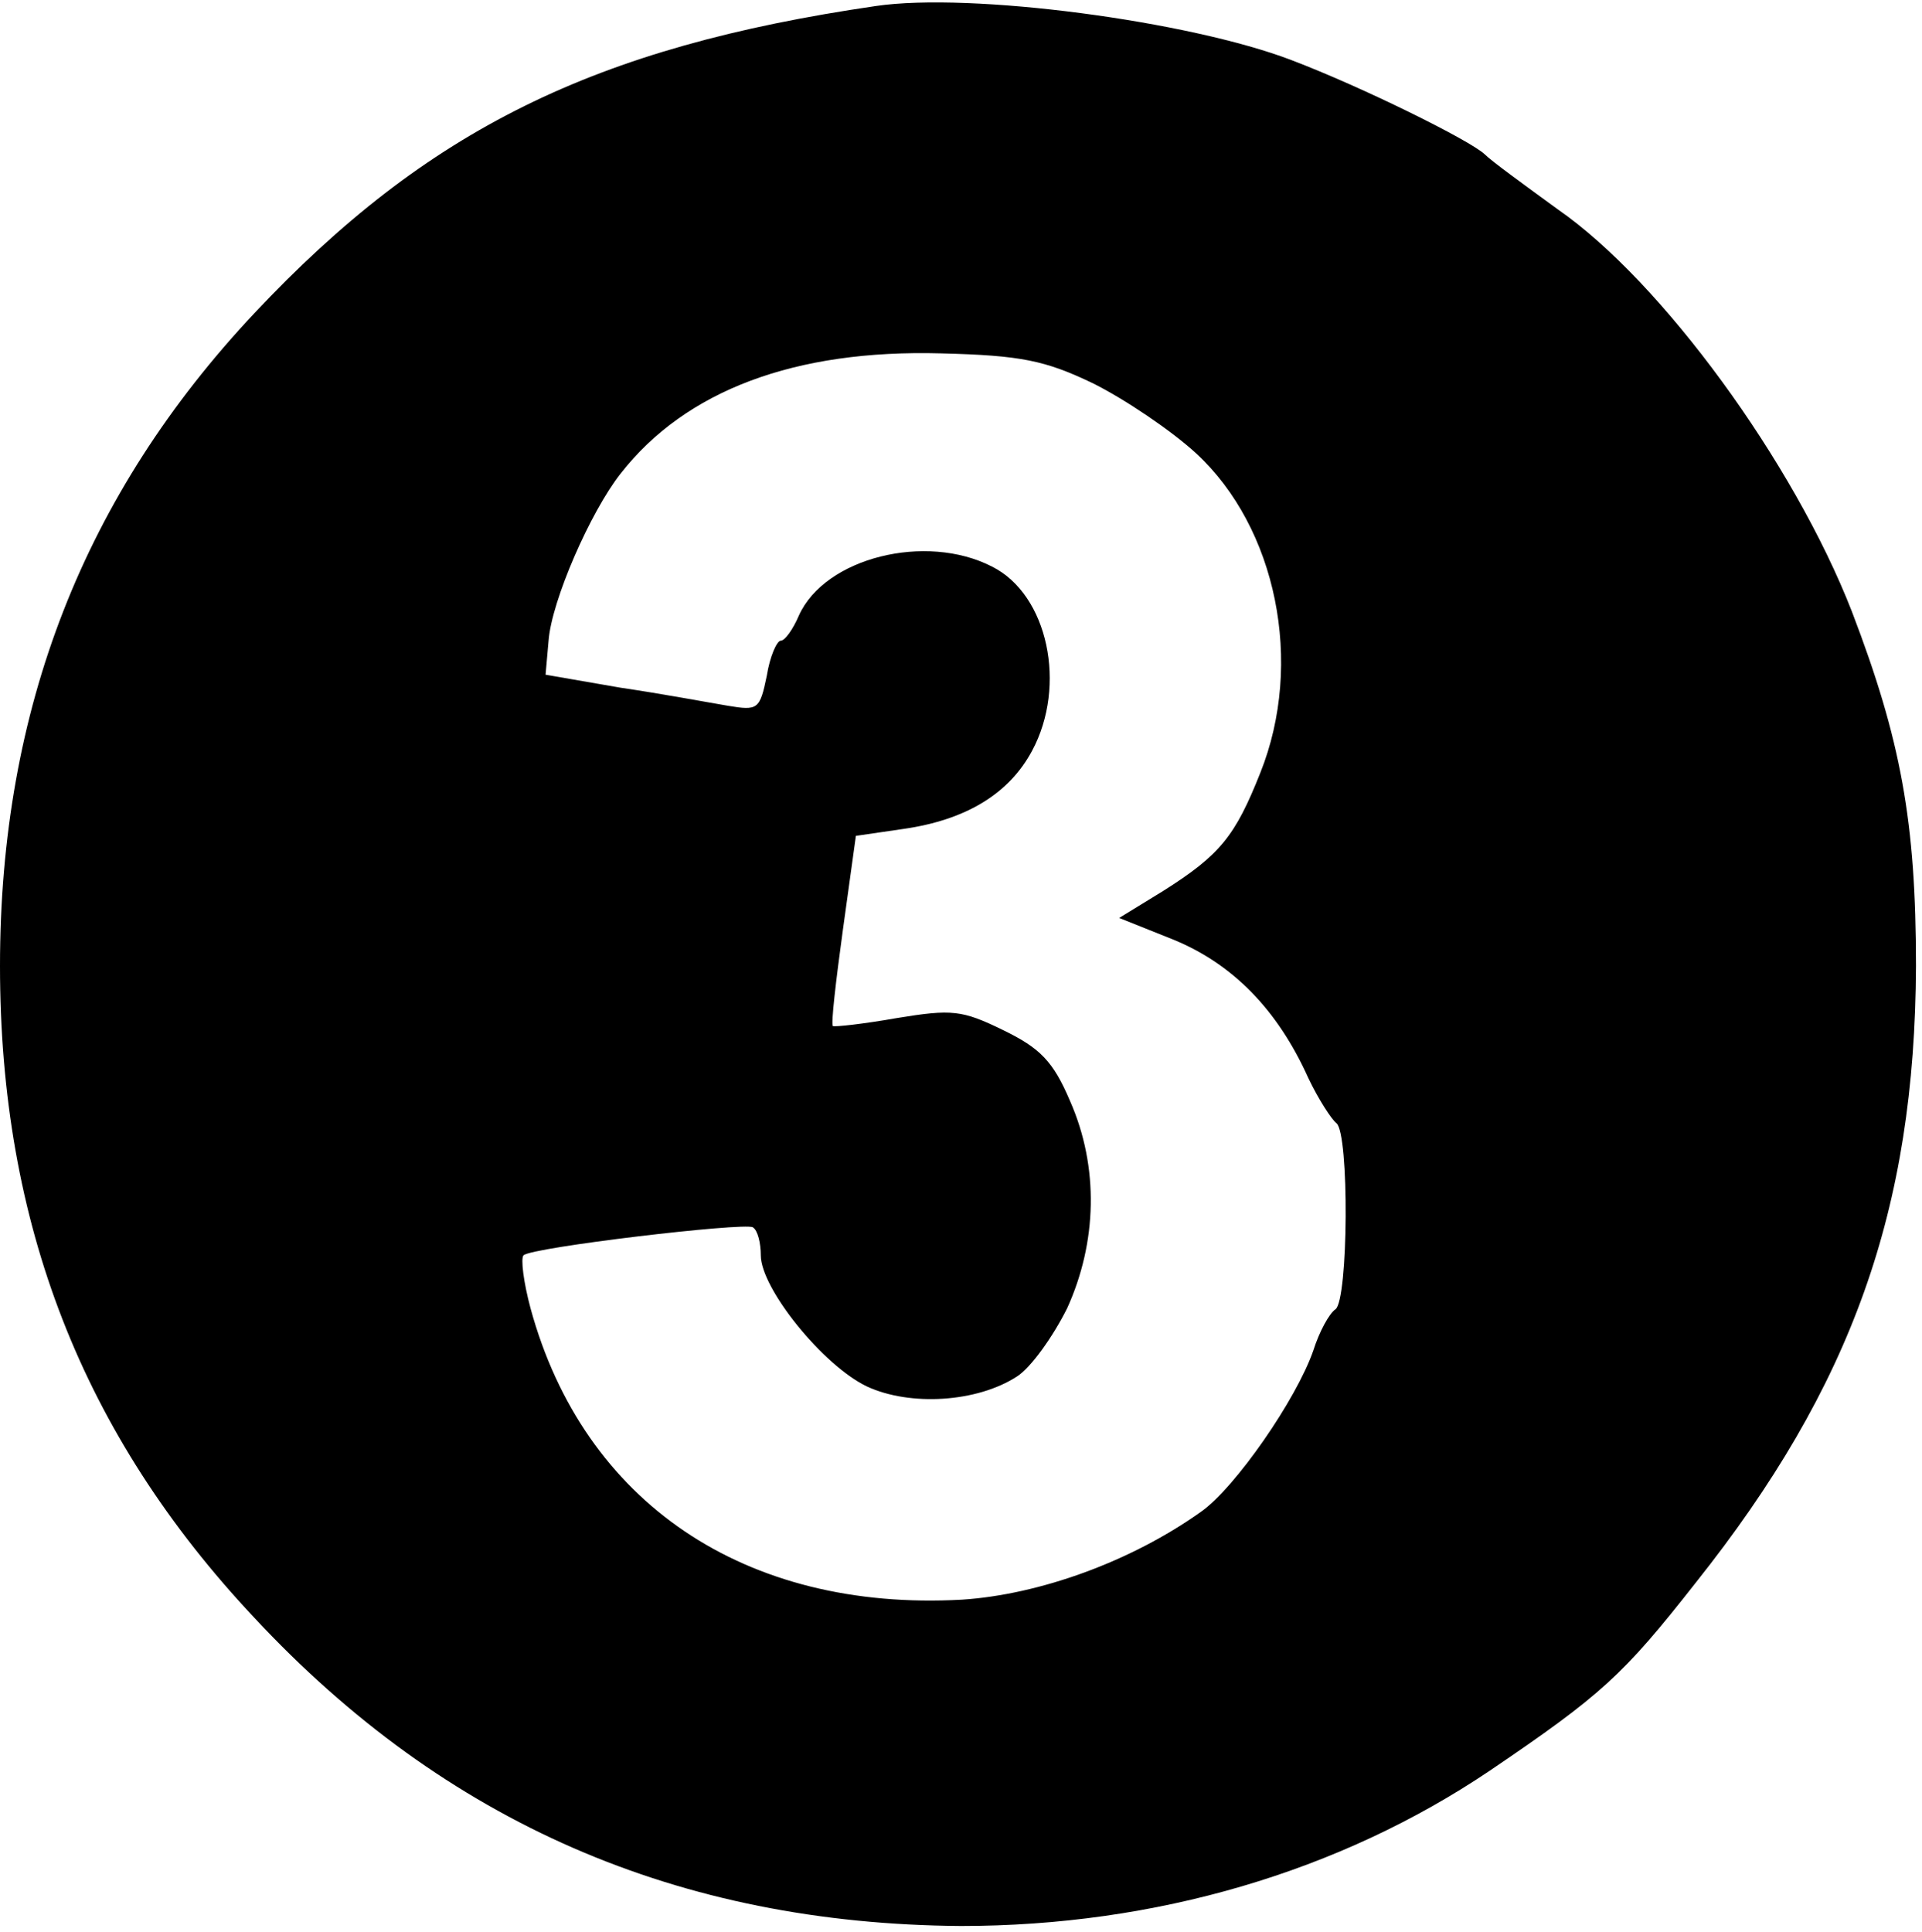 <?xml version="1.0" standalone="no"?>
<!DOCTYPE svg PUBLIC "-//W3C//DTD SVG 20010904//EN"
 "http://www.w3.org/TR/2001/REC-SVG-20010904/DTD/svg10.dtd">
<svg version="1.0" xmlns="http://www.w3.org/2000/svg"
 width="192pt" height="193pt" viewBox="0 0 192 193"
 preserveAspectRatio="xMidYMid meet">
<g transform="translate(0,193) scale(0.1,-0.1)"
fill="#000000" stroke="none">
<path d="M875 1924 c-281 -41 -448 -123 -621 -307 -170 -181 -254 -395 -254
-652 0 -257 82 -468 254 -651 191 -205 424 -306 706 -308 194 0 378 54 528
155 112 76 133 95 206 188 156 196 219 373 220 616 0 144 -15 226 -64 354 -58
149 -190 330 -294 402 -33 24 -66 48 -73 55 -15 14 -122 67 -193 94 -102 39
-320 68 -415 54z m217 -377 c32 -16 78 -47 103 -70 80 -74 108 -209 64 -319
-25 -63 -40 -82 -97 -118 l-44 -27 55 -22 c58 -24 103 -69 134 -138 10 -21 23
-41 28 -45 13 -10 12 -177 -1 -186 -6 -4 -16 -22 -22 -41 -17 -49 -78 -137
-112 -161 -70 -50 -162 -83 -239 -88 -217 -12 -378 97 -431 291 -7 26 -10 50
-7 53 8 8 220 33 229 28 5 -3 8 -16 8 -28 0 -33 62 -110 106 -131 43 -20 110
-16 150 10 14 9 36 40 50 68 30 66 32 141 3 207 -17 40 -30 53 -67 71 -41 20
-51 21 -106 12 -34 -6 -62 -9 -64 -8 -2 2 3 45 10 96 l13 94 48 7 c62 9 105
35 128 78 35 65 16 156 -40 184 -66 34 -167 9 -193 -49 -6 -14 -14 -25 -18
-25 -4 0 -11 -16 -14 -35 -7 -34 -9 -35 -39 -30 -18 3 -66 12 -107 18 l-75 13
3 34 c3 40 42 129 72 167 65 83 174 124 320 120 80 -2 104 -7 152 -30z"/>
</g>
</svg>
